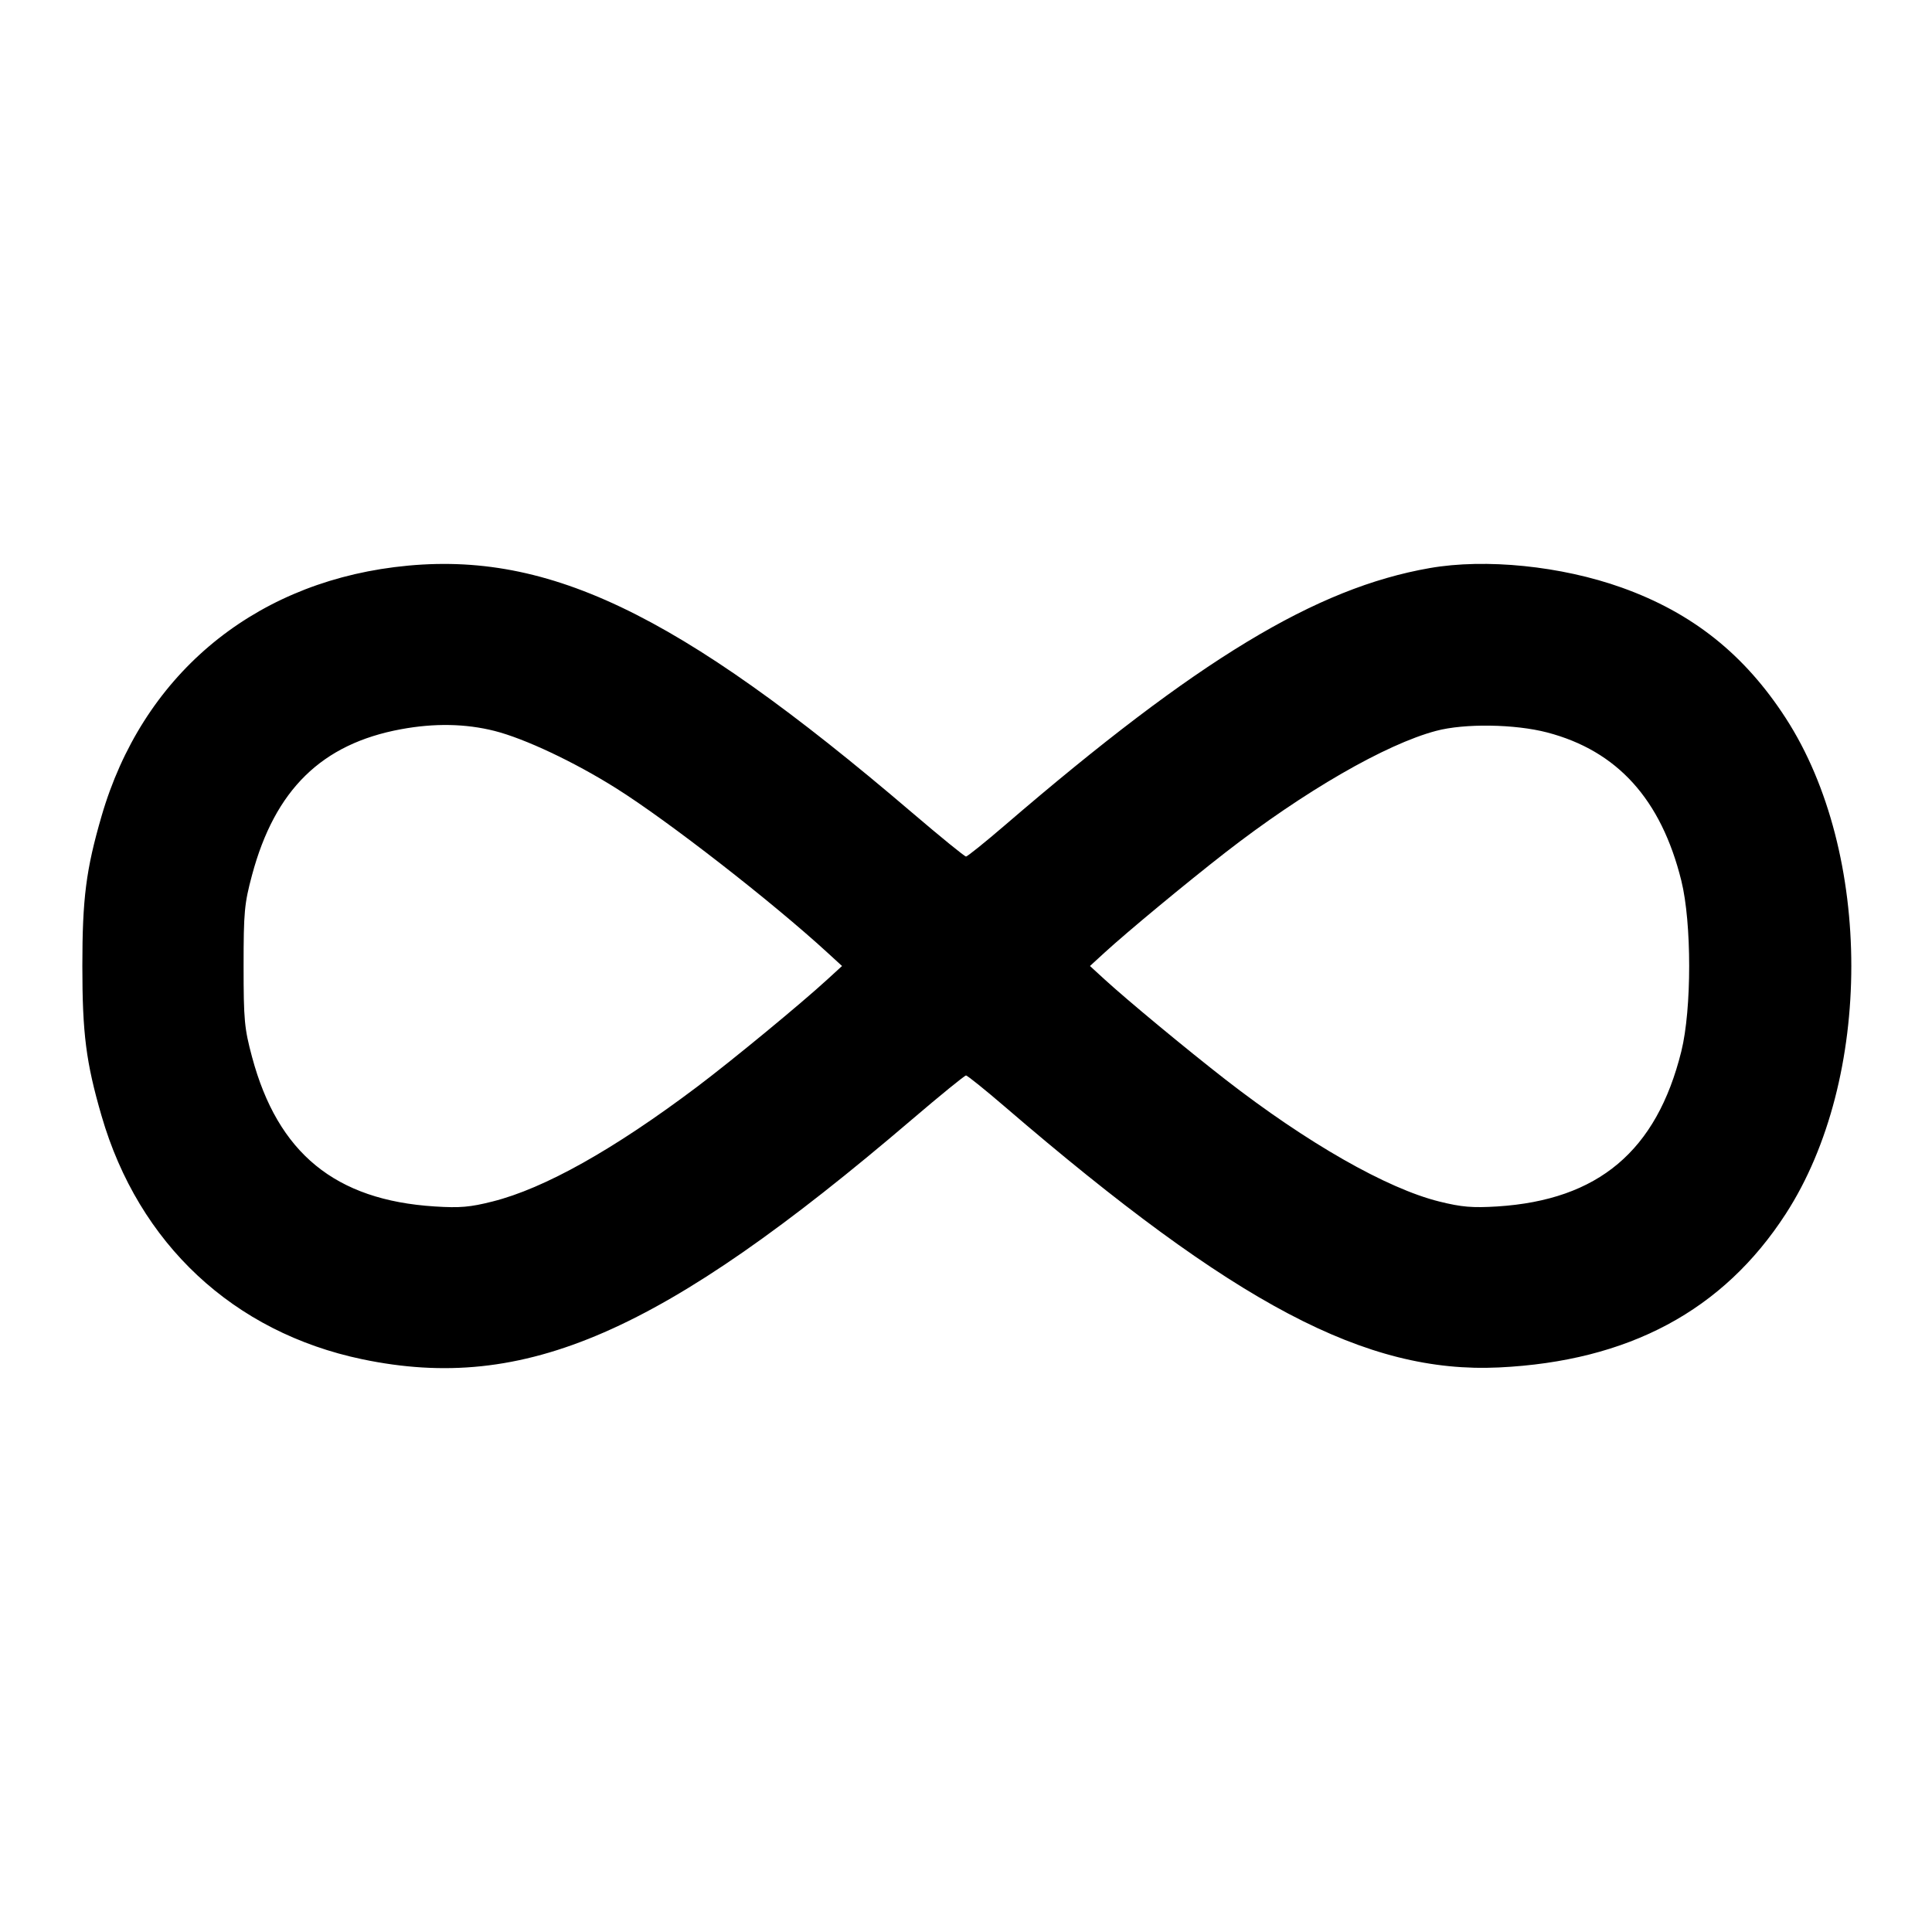 <svg width="24" height="24" viewBox="0 0 24 24" fill="none" xmlns="http://www.w3.org/2000/svg"><path d="M4.900 7.045 C 3.104 7.272,1.762 8.413,1.261 10.140 C 1.069 10.802,1.023 11.159,1.023 12.000 C 1.023 12.841,1.069 13.198,1.261 13.860 C 1.722 15.451,2.899 16.550,4.500 16.885 C 6.519 17.307,8.218 16.565,11.334 13.902 C 11.683 13.604,11.983 13.360,12.000 13.360 C 12.017 13.360,12.236 13.536,12.486 13.751 C 15.342 16.206,16.969 17.065,18.620 16.987 C 20.230 16.910,21.406 16.281,22.184 15.078 C 23.269 13.401,23.269 10.599,22.184 8.922 C 21.671 8.129,21.022 7.612,20.145 7.299 C 19.395 7.031,18.455 6.935,17.760 7.057 C 16.345 7.304,14.878 8.192,12.486 10.249 C 12.236 10.464,12.017 10.640,12.000 10.640 C 11.983 10.640,11.683 10.396,11.334 10.098 C 8.390 7.583,6.762 6.811,4.900 7.045 M6.144 9.080 C 6.518 9.175,7.132 9.464,7.652 9.791 C 8.300 10.198,9.590 11.202,10.280 11.835 L 10.460 12.000 10.280 12.165 C 9.944 12.473,9.102 13.167,8.659 13.501 C 7.622 14.282,6.763 14.763,6.120 14.925 C 5.841 14.996,5.712 15.007,5.400 14.987 C 4.164 14.909,3.451 14.325,3.131 13.130 C 3.036 12.776,3.026 12.672,3.026 12.000 C 3.026 11.328,3.036 11.224,3.131 10.870 C 3.415 9.810,3.996 9.241,4.980 9.059 C 5.396 8.982,5.784 8.989,6.144 9.080 M19.220 9.099 C 20.090 9.327,20.635 9.928,20.886 10.940 C 21.016 11.463,21.016 12.537,20.886 13.060 C 20.579 14.298,19.855 14.907,18.600 14.987 C 18.290 15.006,18.158 14.995,17.880 14.926 C 17.229 14.765,16.236 14.198,15.220 13.408 C 14.742 13.036,14.006 12.427,13.720 12.165 L 13.540 12.000 13.720 11.835 C 14.006 11.573,14.742 10.964,15.220 10.592 C 16.199 9.831,17.213 9.245,17.840 9.079 C 18.192 8.985,18.819 8.994,19.220 9.099 " stroke="none" fill-rule="evenodd" fill="black"></path></svg>